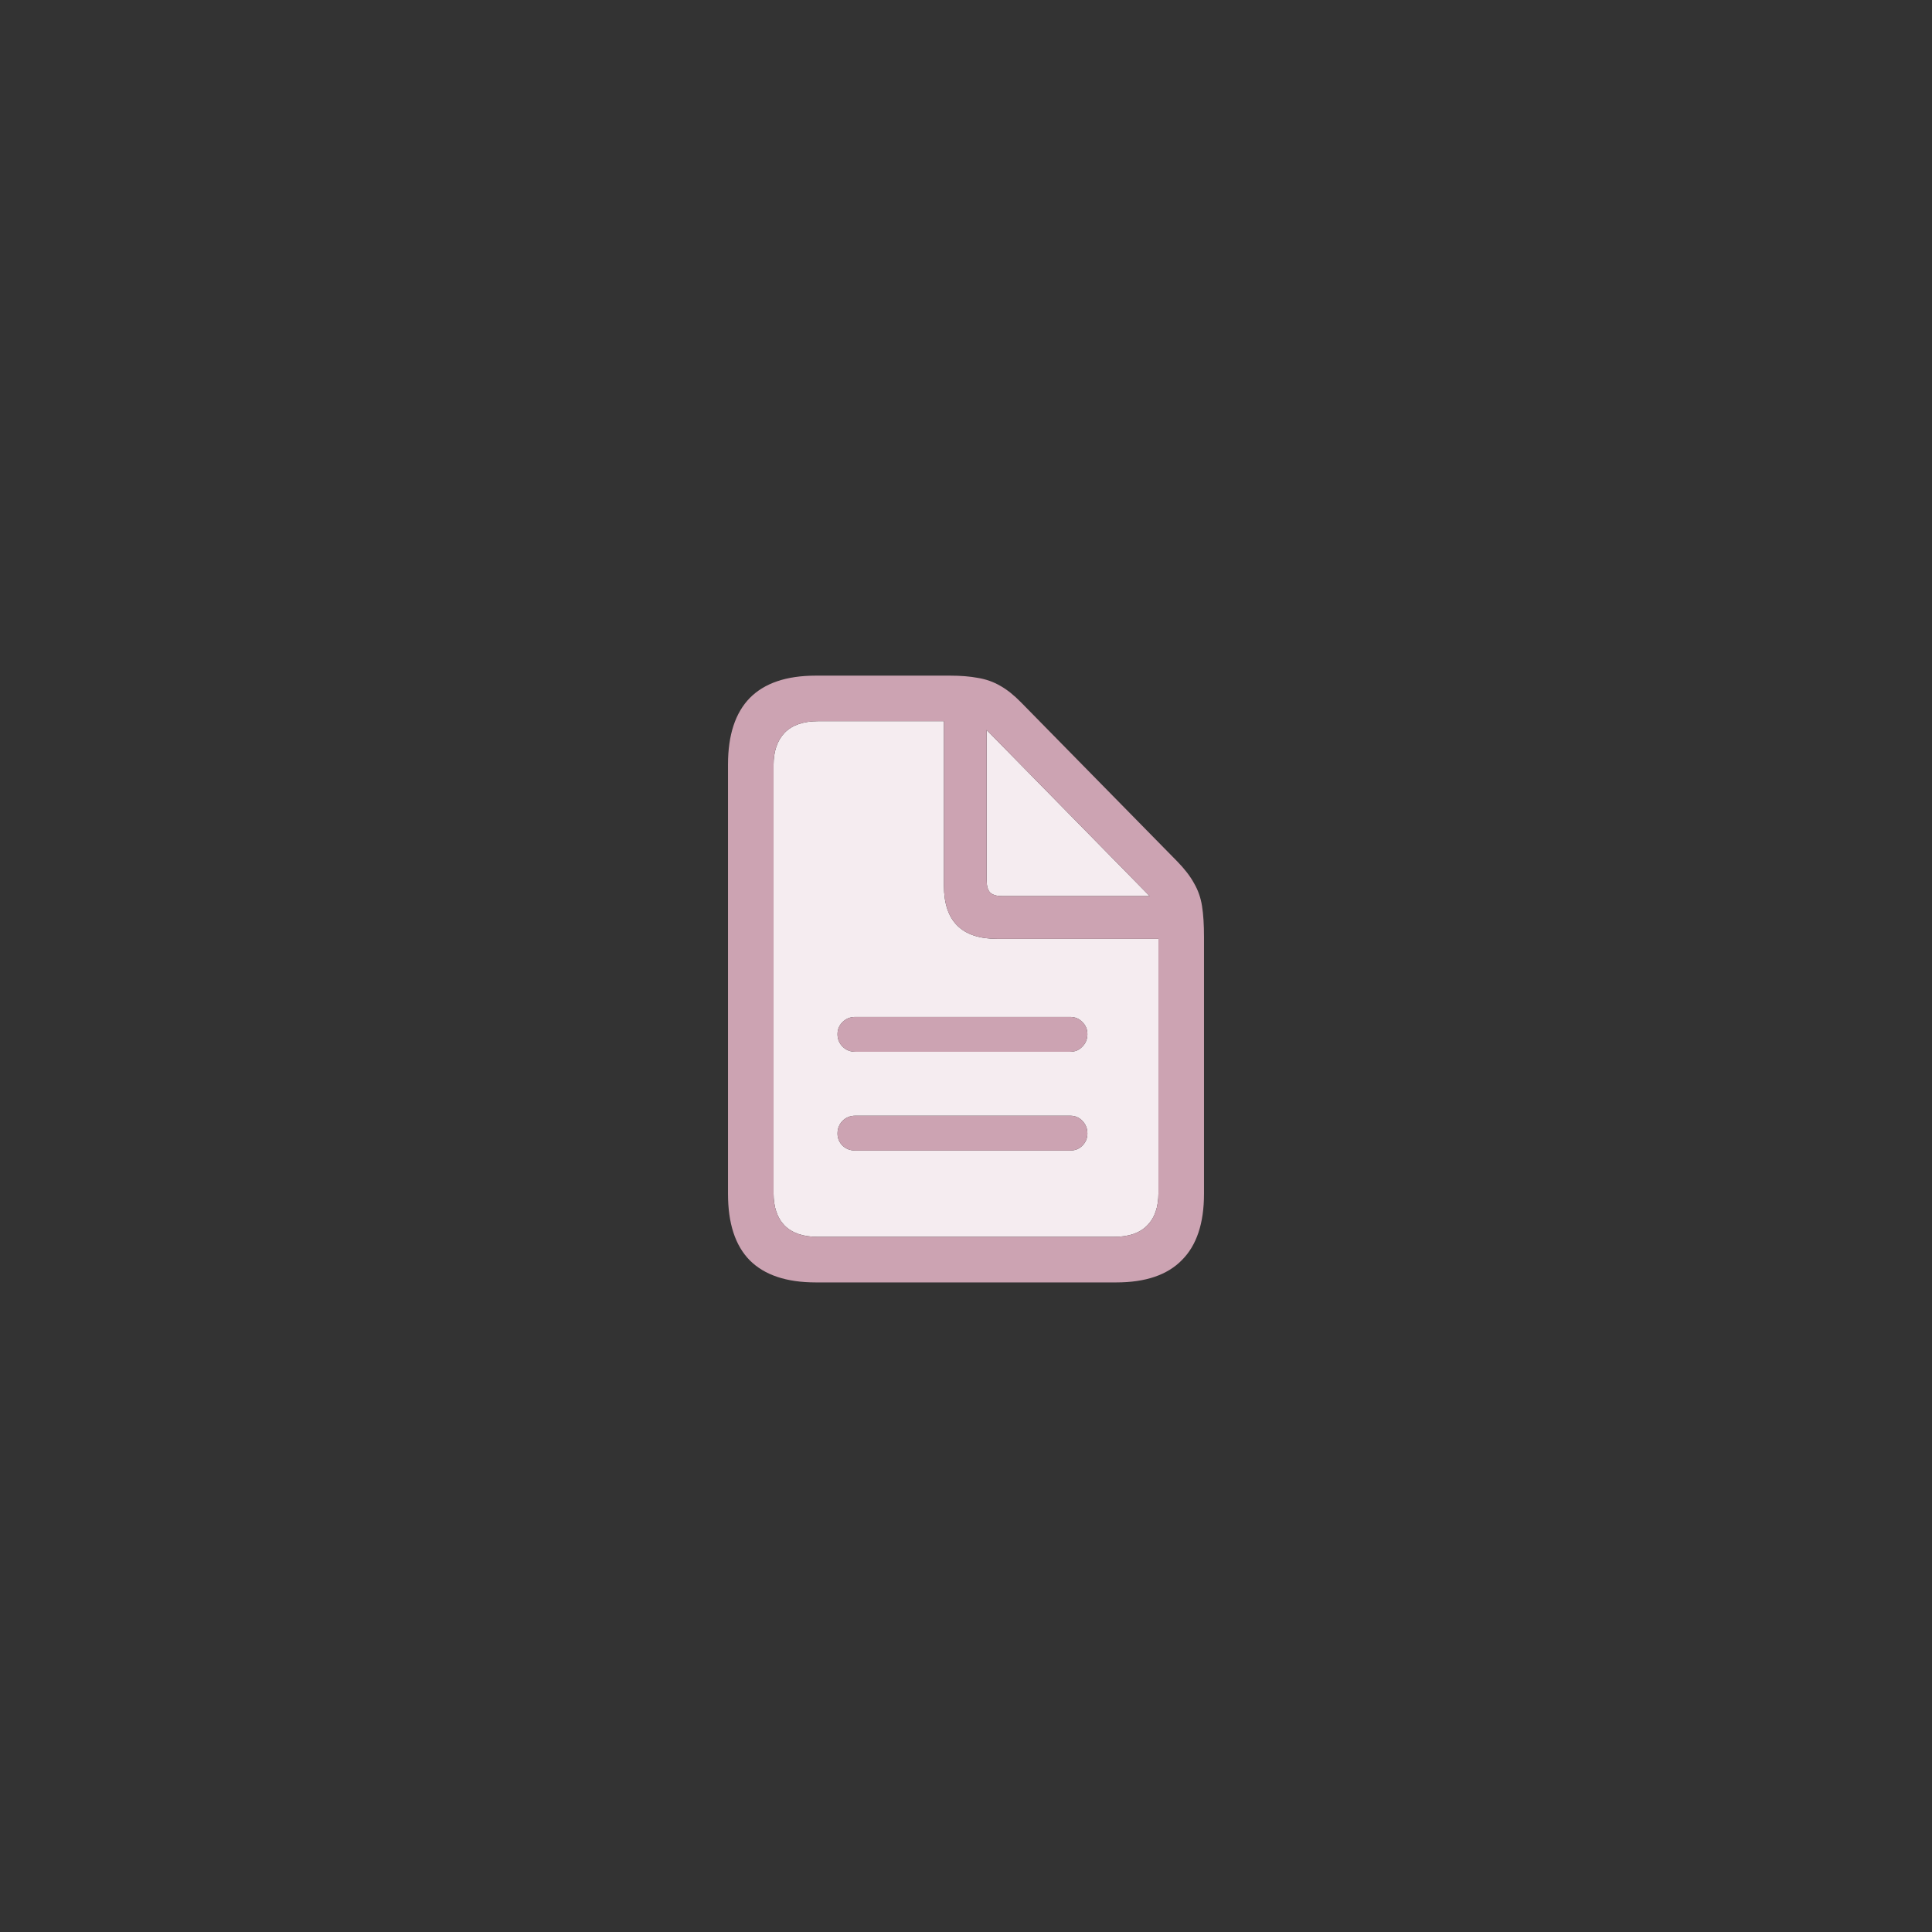 <svg width="80" height="80" viewBox="0 0 80 80" fill="none" xmlns="http://www.w3.org/2000/svg">
<rect x="0" y="0" width="80" height="80" fill="#333333" stroke="none"/>
<path d="M44.312 42.109H35.418C35.207 42.109 35.031 42.18 34.891 42.32C34.75 42.453 34.68 42.621 34.68 42.824C34.68 43.027 34.75 43.199 34.891 43.34C35.031 43.48 35.207 43.551 35.418 43.551H44.312C44.516 43.551 44.684 43.48 44.816 43.34C44.957 43.199 45.027 43.027 45.027 42.824C45.027 42.621 44.957 42.453 44.816 42.32C44.684 42.18 44.516 42.109 44.312 42.109ZM44.312 46.199H35.418C35.207 46.199 35.031 46.27 34.891 46.41C34.75 46.551 34.68 46.727 34.68 46.938C34.68 47.133 34.75 47.301 34.891 47.441C35.031 47.574 35.207 47.641 35.418 47.641H44.312C44.516 47.641 44.684 47.574 44.816 47.441C44.957 47.301 45.027 47.133 45.027 46.938C45.027 46.727 44.957 46.551 44.816 46.41C44.684 46.27 44.516 46.199 44.312 46.199ZM33.859 51.215C33.258 51.215 32.801 51.059 32.488 50.746C32.184 50.434 32.031 49.984 32.031 49.398V31.691C32.031 31.113 32.184 30.664 32.488 30.344C32.801 30.023 33.262 29.863 33.871 29.863H39.086V36.672C39.086 37.406 39.27 37.957 39.637 38.324C40.004 38.691 40.555 38.875 41.289 38.875H47.969V49.398C47.969 49.984 47.812 50.434 47.5 50.746C47.195 51.059 46.738 51.215 46.129 51.215H33.859ZM41.5 37.105C41.266 37.105 41.098 37.055 40.996 36.953C40.902 36.852 40.855 36.684 40.855 36.449V30.227L47.605 37.105H41.5Z" fill="#F5ECF0"/>
<path d="M44.312 42.109H35.418C35.207 42.109 35.031 42.18 34.891 42.32C34.75 42.453 34.68 42.621 34.68 42.824C34.68 43.027 34.75 43.199 34.891 43.34C35.031 43.48 35.207 43.551 35.418 43.551H44.312C44.516 43.551 44.684 43.48 44.816 43.34C44.957 43.199 45.027 43.027 45.027 42.824C45.027 42.621 44.957 42.453 44.816 42.32C44.684 42.18 44.516 42.109 44.312 42.109ZM44.312 46.199H35.418C35.207 46.199 35.031 46.27 34.891 46.41C34.75 46.551 34.68 46.727 34.68 46.938C34.68 47.133 34.75 47.301 34.891 47.441C35.031 47.574 35.207 47.641 35.418 47.641H44.312C44.516 47.641 44.684 47.574 44.816 47.441C44.957 47.301 45.027 47.133 45.027 46.938C45.027 46.727 44.957 46.551 44.816 46.41C44.684 46.27 44.516 46.199 44.312 46.199ZM33.777 53.102H46.223C47.434 53.102 48.34 52.793 48.941 52.176C49.551 51.566 49.855 50.652 49.855 49.434V38.793C49.855 38.285 49.828 37.859 49.773 37.516C49.719 37.172 49.609 36.859 49.445 36.578C49.289 36.289 49.055 35.984 48.742 35.664L42.285 29.09C41.988 28.785 41.699 28.555 41.418 28.398C41.137 28.234 40.828 28.125 40.492 28.07C40.164 28.008 39.781 27.977 39.344 27.977H33.777C32.566 27.977 31.656 28.285 31.047 28.902C30.445 29.52 30.145 30.438 30.145 31.656V49.434C30.145 50.66 30.445 51.578 31.047 52.188C31.656 52.797 32.566 53.102 33.777 53.102ZM33.859 51.215C33.258 51.215 32.801 51.059 32.488 50.746C32.184 50.434 32.031 49.984 32.031 49.398V31.691C32.031 31.113 32.184 30.664 32.488 30.344C32.801 30.023 33.262 29.863 33.871 29.863H39.086V36.672C39.086 37.406 39.27 37.957 39.637 38.324C40.004 38.691 40.555 38.875 41.289 38.875H47.969V49.398C47.969 49.984 47.812 50.434 47.5 50.746C47.195 51.059 46.738 51.215 46.129 51.215H33.859ZM41.5 37.105C41.266 37.105 41.098 37.055 40.996 36.953C40.902 36.852 40.855 36.684 40.855 36.449V30.227L47.605 37.105H41.5Z" fill="#CCA3B2"/>
</svg>
